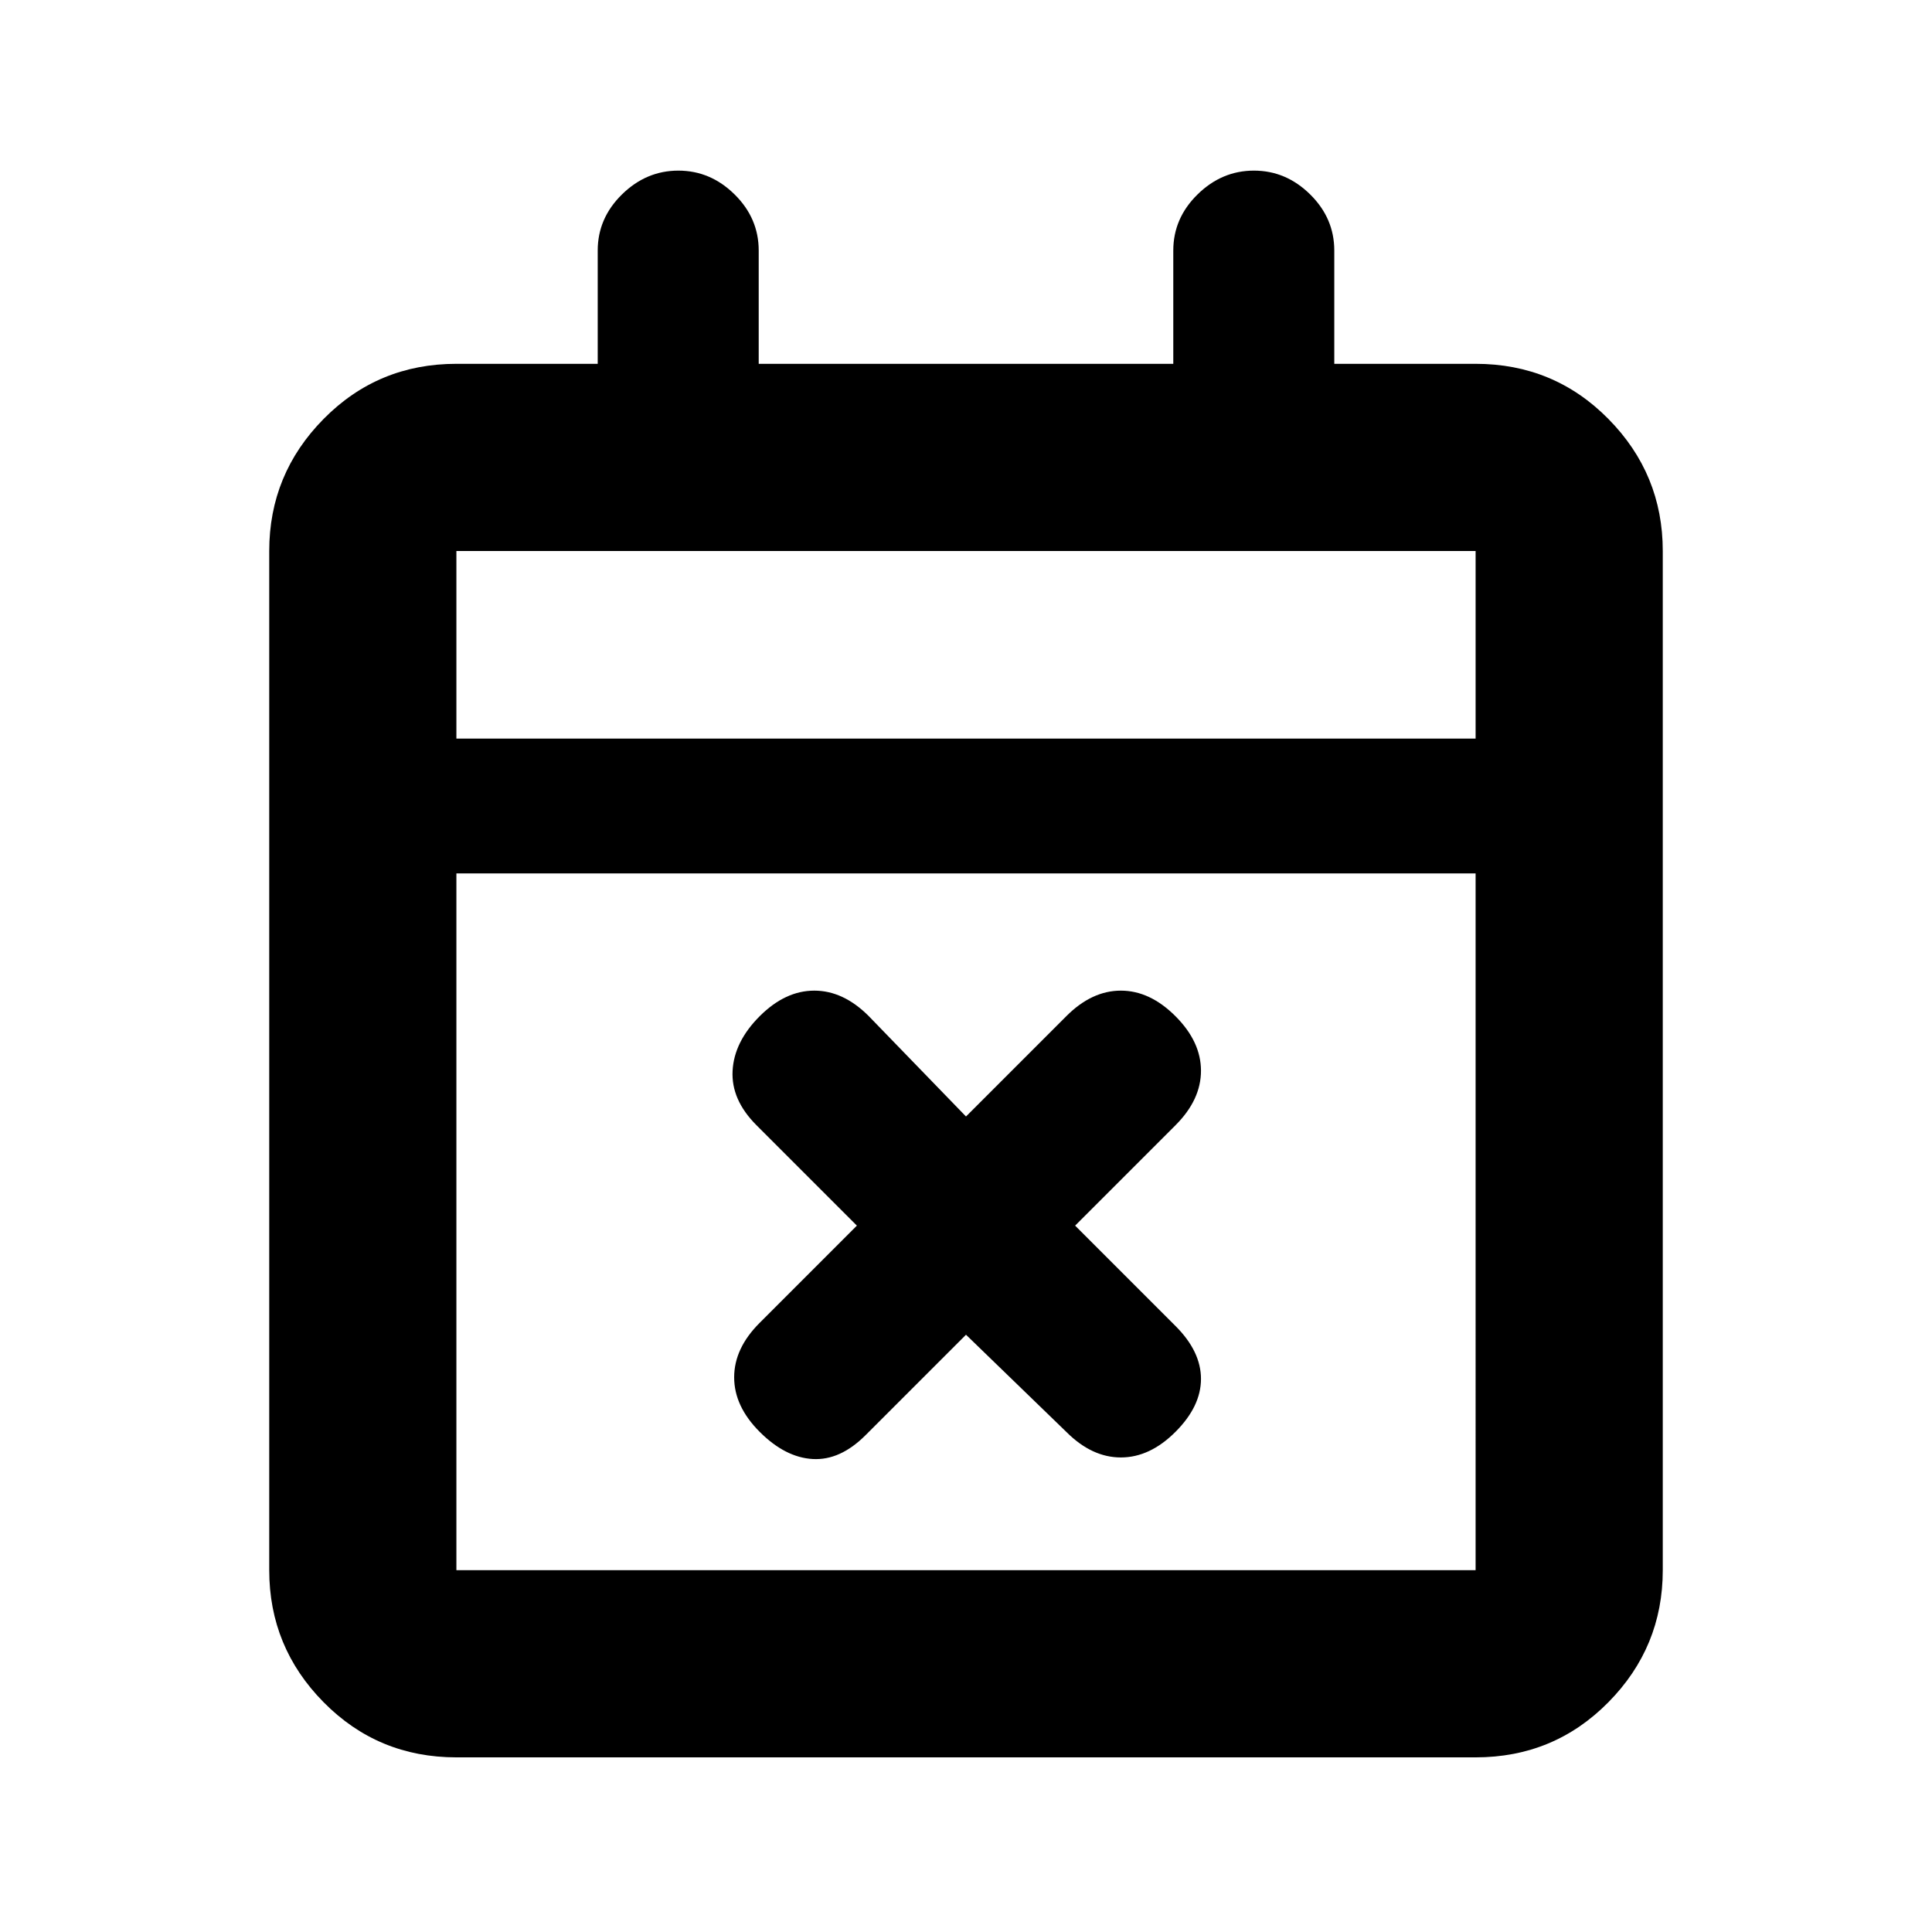 <svg xmlns="http://www.w3.org/2000/svg" height="20" viewBox="0 -960 960 960" width="20"><path d="m480-296.78-49.92 49.92q-12.62 12.62-26.25 11.84-13.63-.78-26.33-13.48-12.7-12.7-12.7-27.11t12.63-27.03L425.78-351l-49.92-49.92q-12.62-12.62-11.84-27.04.78-14.41 13.48-27.11 12.7-12.69 27.11-12.69t27.03 12.62L480-405.22l49.92-49.92q12.62-12.62 27.04-12.62 14.41 0 27.11 12.69 12.69 12.7 12.69 27.11 0 14.42-12.62 27.04L534.22-351l49.92 49.92q12.62 12.62 12.62 26.25t-12.69 26.33q-12.7 12.7-27.11 12.7-14.42 0-27.04-12.63L480-296.78Zm-253.22 210q-38.94 0-65.97-27.38t-27.03-65.62v-506.44q0-38.24 27.03-65.62 27.03-27.38 65.97-27.38H297v-56.28q0-16.06 12.05-27.89 12.05-11.83 28.02-11.83 15.97 0 27.95 11.83Q377-851.56 377-835.5v56.28h206v-56.28q0-16.06 12.05-27.89 12.05-11.83 28.02-11.83 15.97 0 27.95 11.83Q663-851.56 663-835.5v56.28h70.22q38.94 0 65.97 27.38t27.03 65.62v506.44q0 38.24-27.03 65.62-27.03 27.38-65.97 27.38H226.78Zm0-93h506.44V-526H226.78v346.22Zm0-413.22h506.44v-93.22H226.78V-593Zm0 0v-93.22V-593Z"/></svg>
